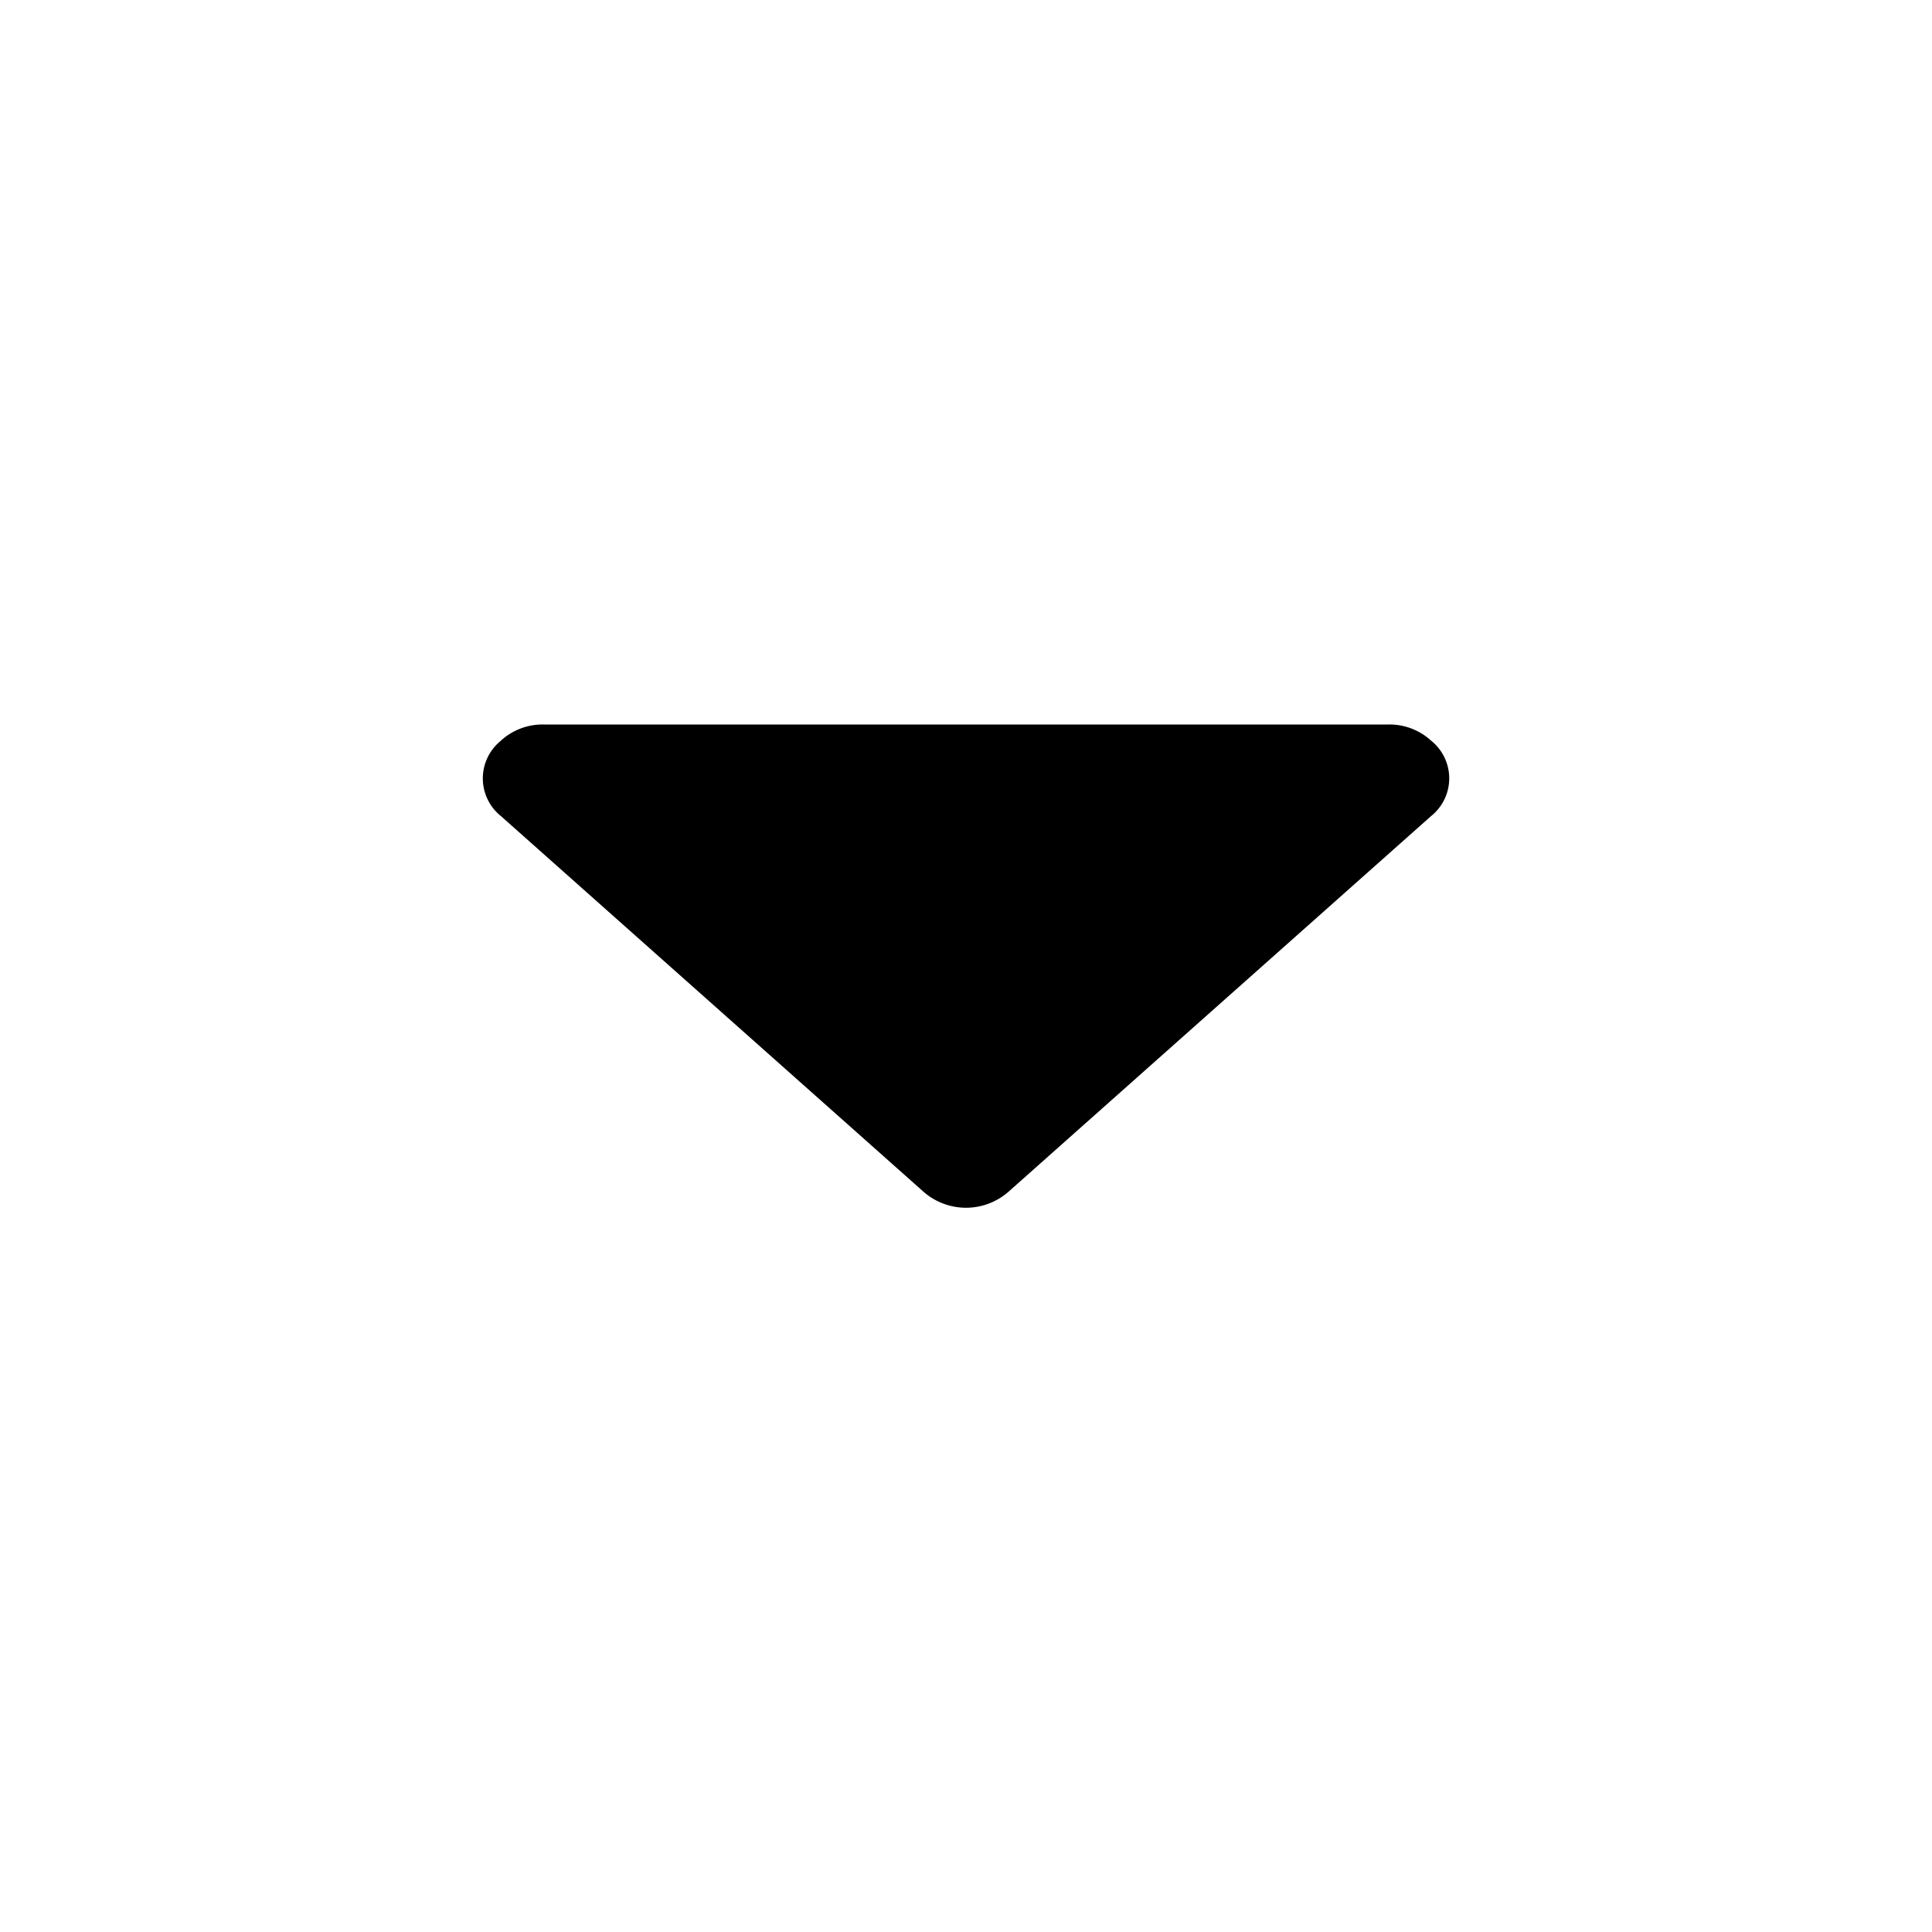 <svg xmlns="http://www.w3.org/2000/svg" width="24" height="24" viewBox="0 0 24 24">
  <g id="Component_40" data-name="Component 40" transform="translate(24 24) rotate(-180)">
    <rect id="Rectangle_719" data-name="Rectangle 719" width="18" height="18" transform="translate(2 2)" fill="none"/>
    <g id="Group_894" data-name="Group 894">
      <rect id="Rectangle_875" data-name="Rectangle 875" width="24" height="24" fill="none"/>
      <path id="Path_2662" data-name="Path 2662" d="M759.777,21.8a.766.766,0,0,1-.527.2h-10.5a.766.766,0,0,1-.527-.2.6.6,0,0,1,0-.938l5.25-4.667a.8.8,0,0,1,1.054,0l5.25,4.667a.6.6,0,0,1,0,.937Z" transform="translate(-742 -7)" fill="currentColor"/>
    </g>
  </g>
</svg>
